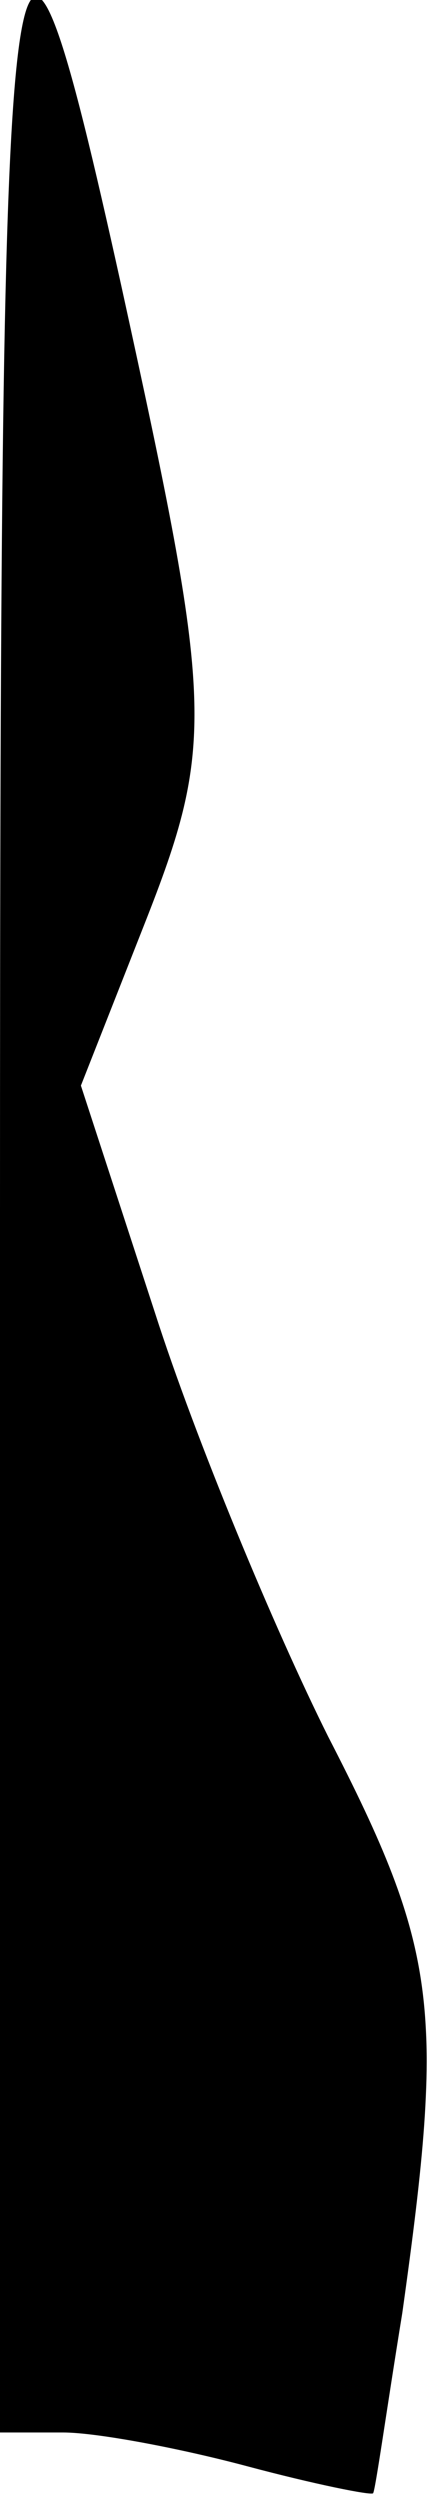 <?xml version="1.0" standalone="no"?>
<!DOCTYPE svg PUBLIC "-//W3C//DTD SVG 20010904//EN"
 "http://www.w3.org/TR/2001/REC-SVG-20010904/DTD/svg10.dtd">
<svg version="1.0" xmlns="http://www.w3.org/2000/svg"
 width="19pt" height="111pt" viewBox="0 0 19 111"
 preserveAspectRatio="xMidYMid meet">
<g transform="translate(0,111) scale(0.1,-0.1)"
fill="#000000" stroke="none">
<path fill="#000000" stroke="none" d="M0 570 l0 -540 28 0 c15 0 52 -7 82
-15 30 -8 55 -13 56 -12 1 1 6 37 13 80 19 135 16 161 -33 256 -24 48 -59 132
-77 188 l-33 101 28 71 c32 81 31 97 -10 284 -50 226 -54 192 -54 -413z"/>
</g>
</svg>
